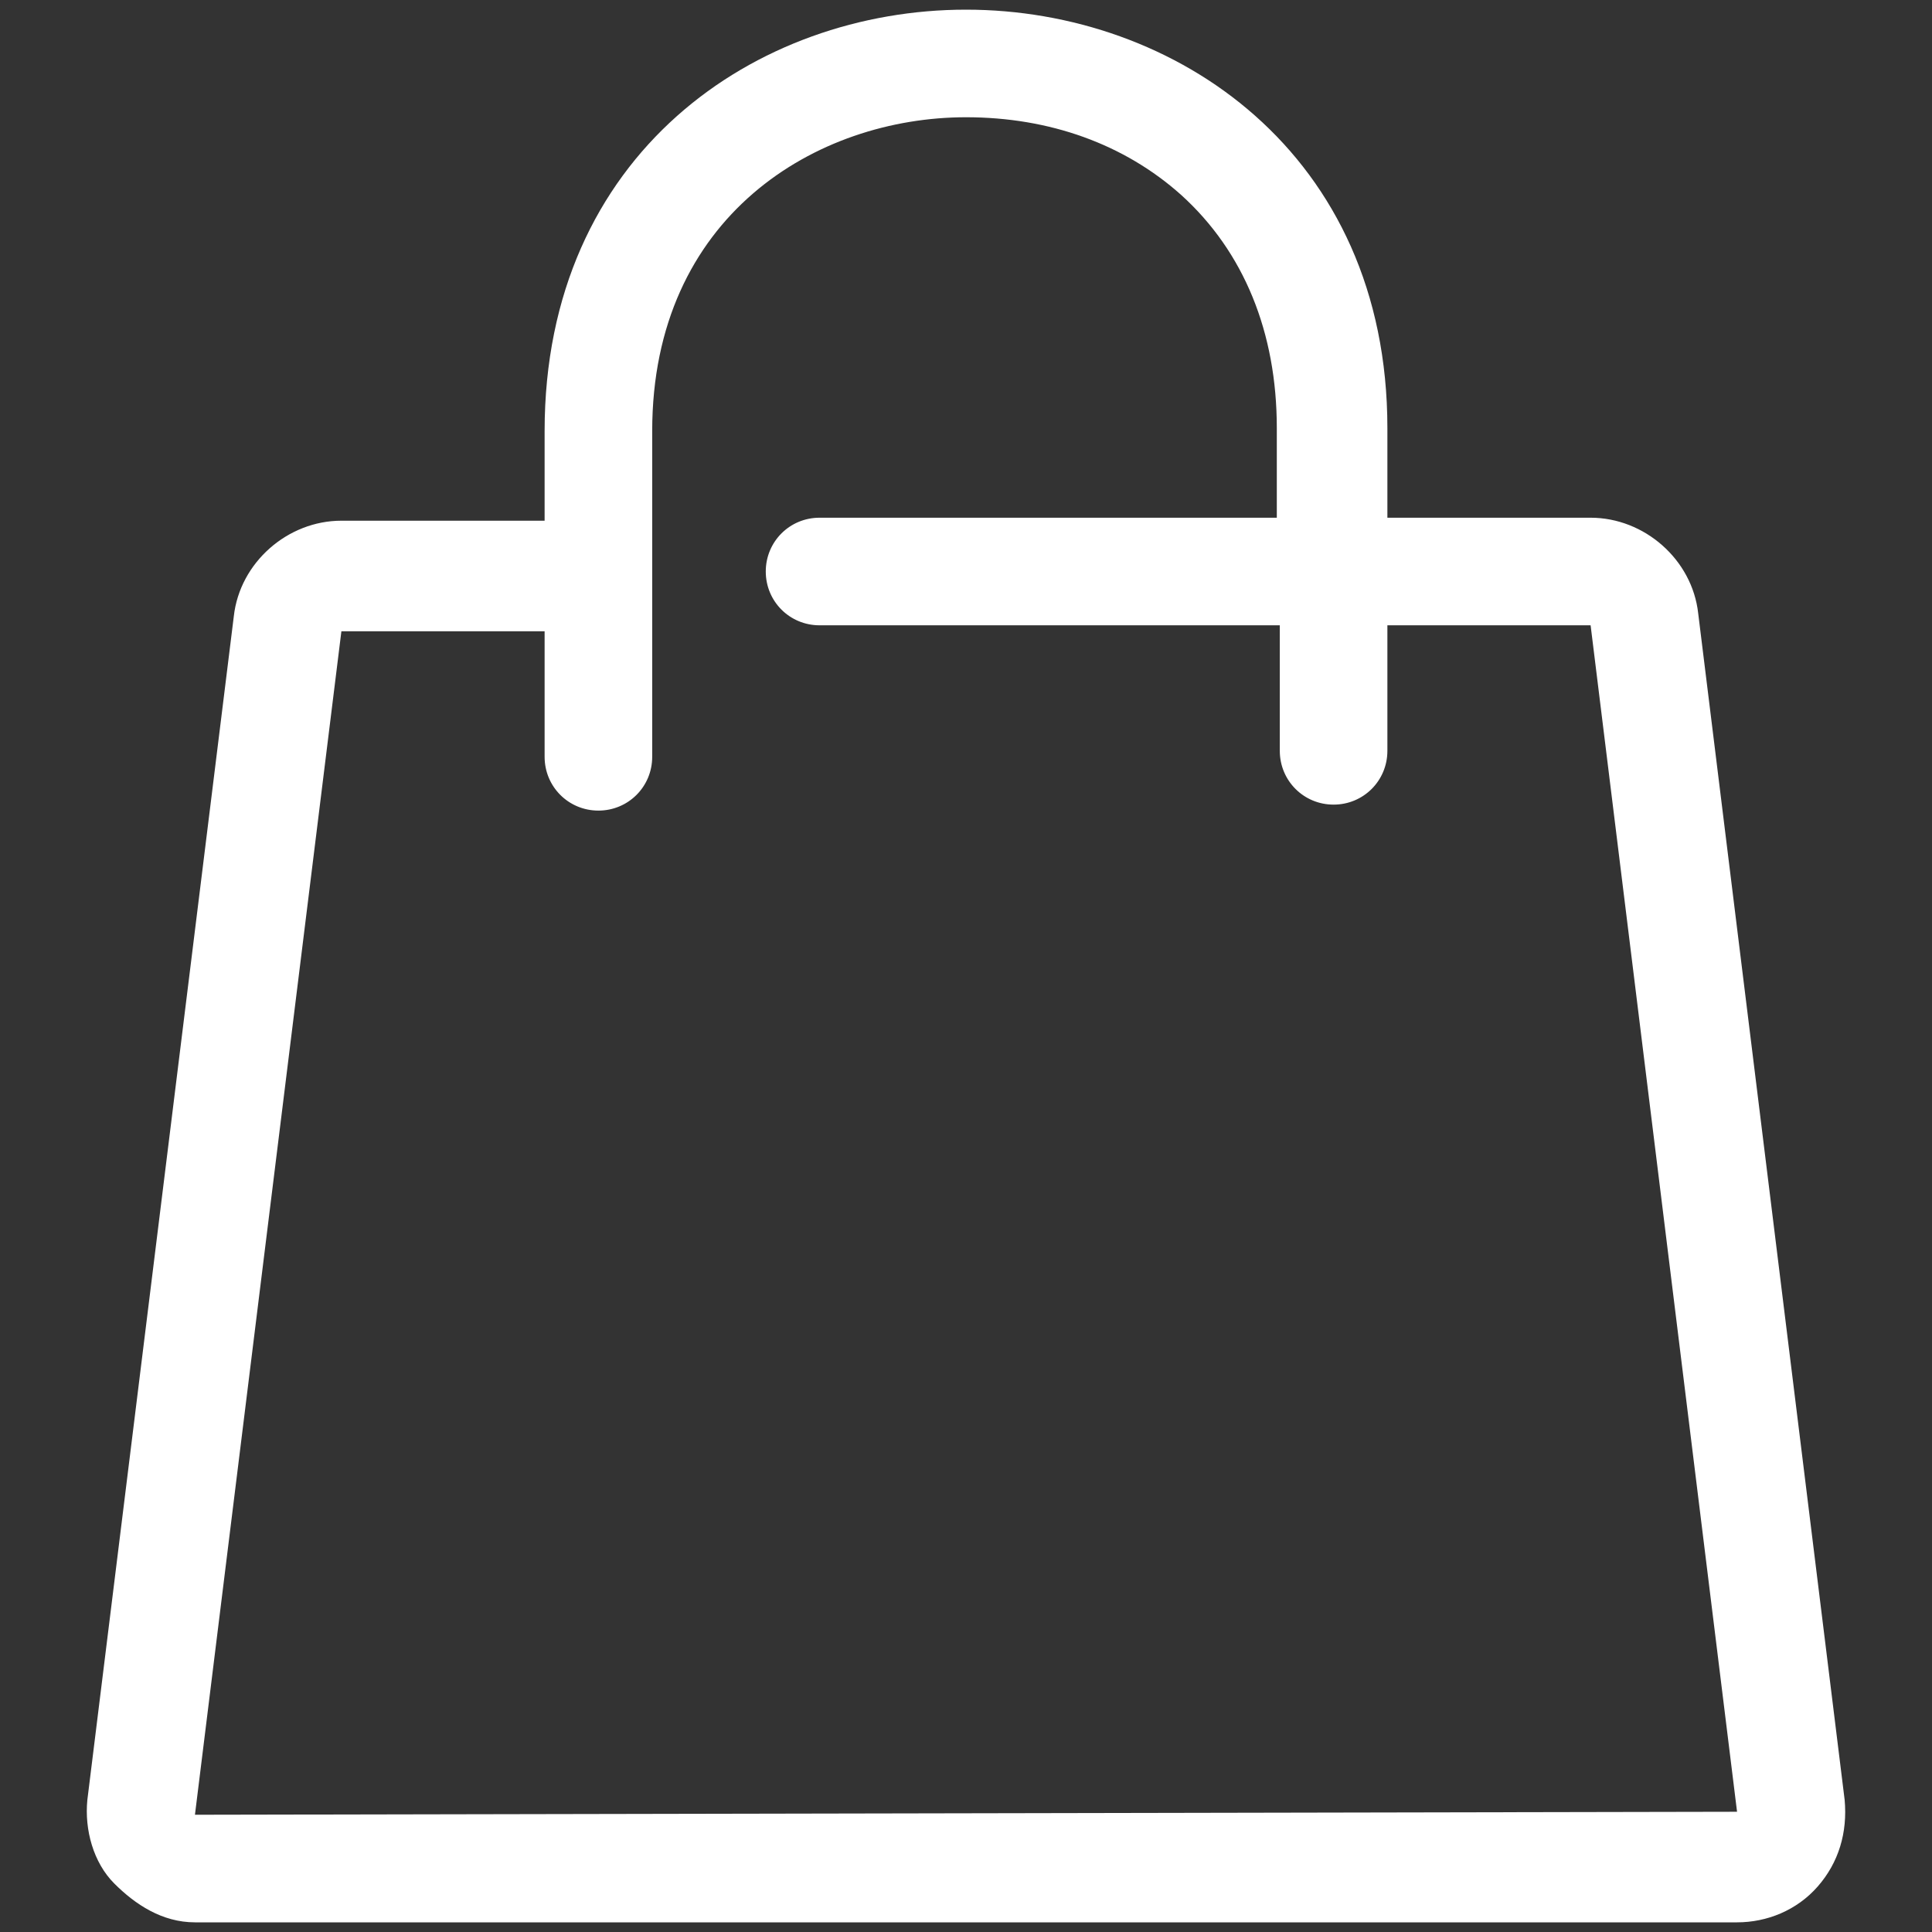 <?xml version="1.0" encoding="UTF-8"?>
<svg xmlns="http://www.w3.org/2000/svg" xmlns:xlink="http://www.w3.org/1999/xlink" version="1.1" width="512" height="512" x="0" y="0" viewBox="0 0 64 64" style="enable-background:new 0 0 512 512" xml:space="preserve" class="">
  <rect x="0" y="0" width="64" height="64" fill="#333333" stroke="none"/>
  <g transform="matrix(0.99,0,0,0.99,0.32,0.32)">
    <path d="m61.4 59.9-4.9-39.7c-.2-1.8-1.8-3.2-3.6-3.2h-6.8v-3C46.1 4.8 39 0 32 0S17.9 4.8 17.9 14.1v3h-6.8c-1.8 0-3.4 1.4-3.6 3.2L2.6 59.9c-.1 1 .2 2.1.9 2.8S5.1 64 6.2 64h51.6c1 0 2-.4 2.7-1.2s1-1.8.9-2.9zm-55.2.5 4.9-39.6h6.8V25c0 1 .8 1.8 1.8 1.8s1.8-.8 1.8-1.8V14.1C21.5 6.9 27 3.6 32 3.6c2.8 0 5.3.9 7.2 2.6 2.1 1.9 3.2 4.6 3.2 7.8v3H27.1c-1 0-1.8.8-1.8 1.8s.8 1.8 1.8 1.8h15.4v4.2c0 1 .8 1.8 1.8 1.8s1.8-.8 1.8-1.8v-4.2h6.8l4.9 39.7z" fill="#ffffff" opacity="1" data-original="#000000"/>
  </g>
</svg>
